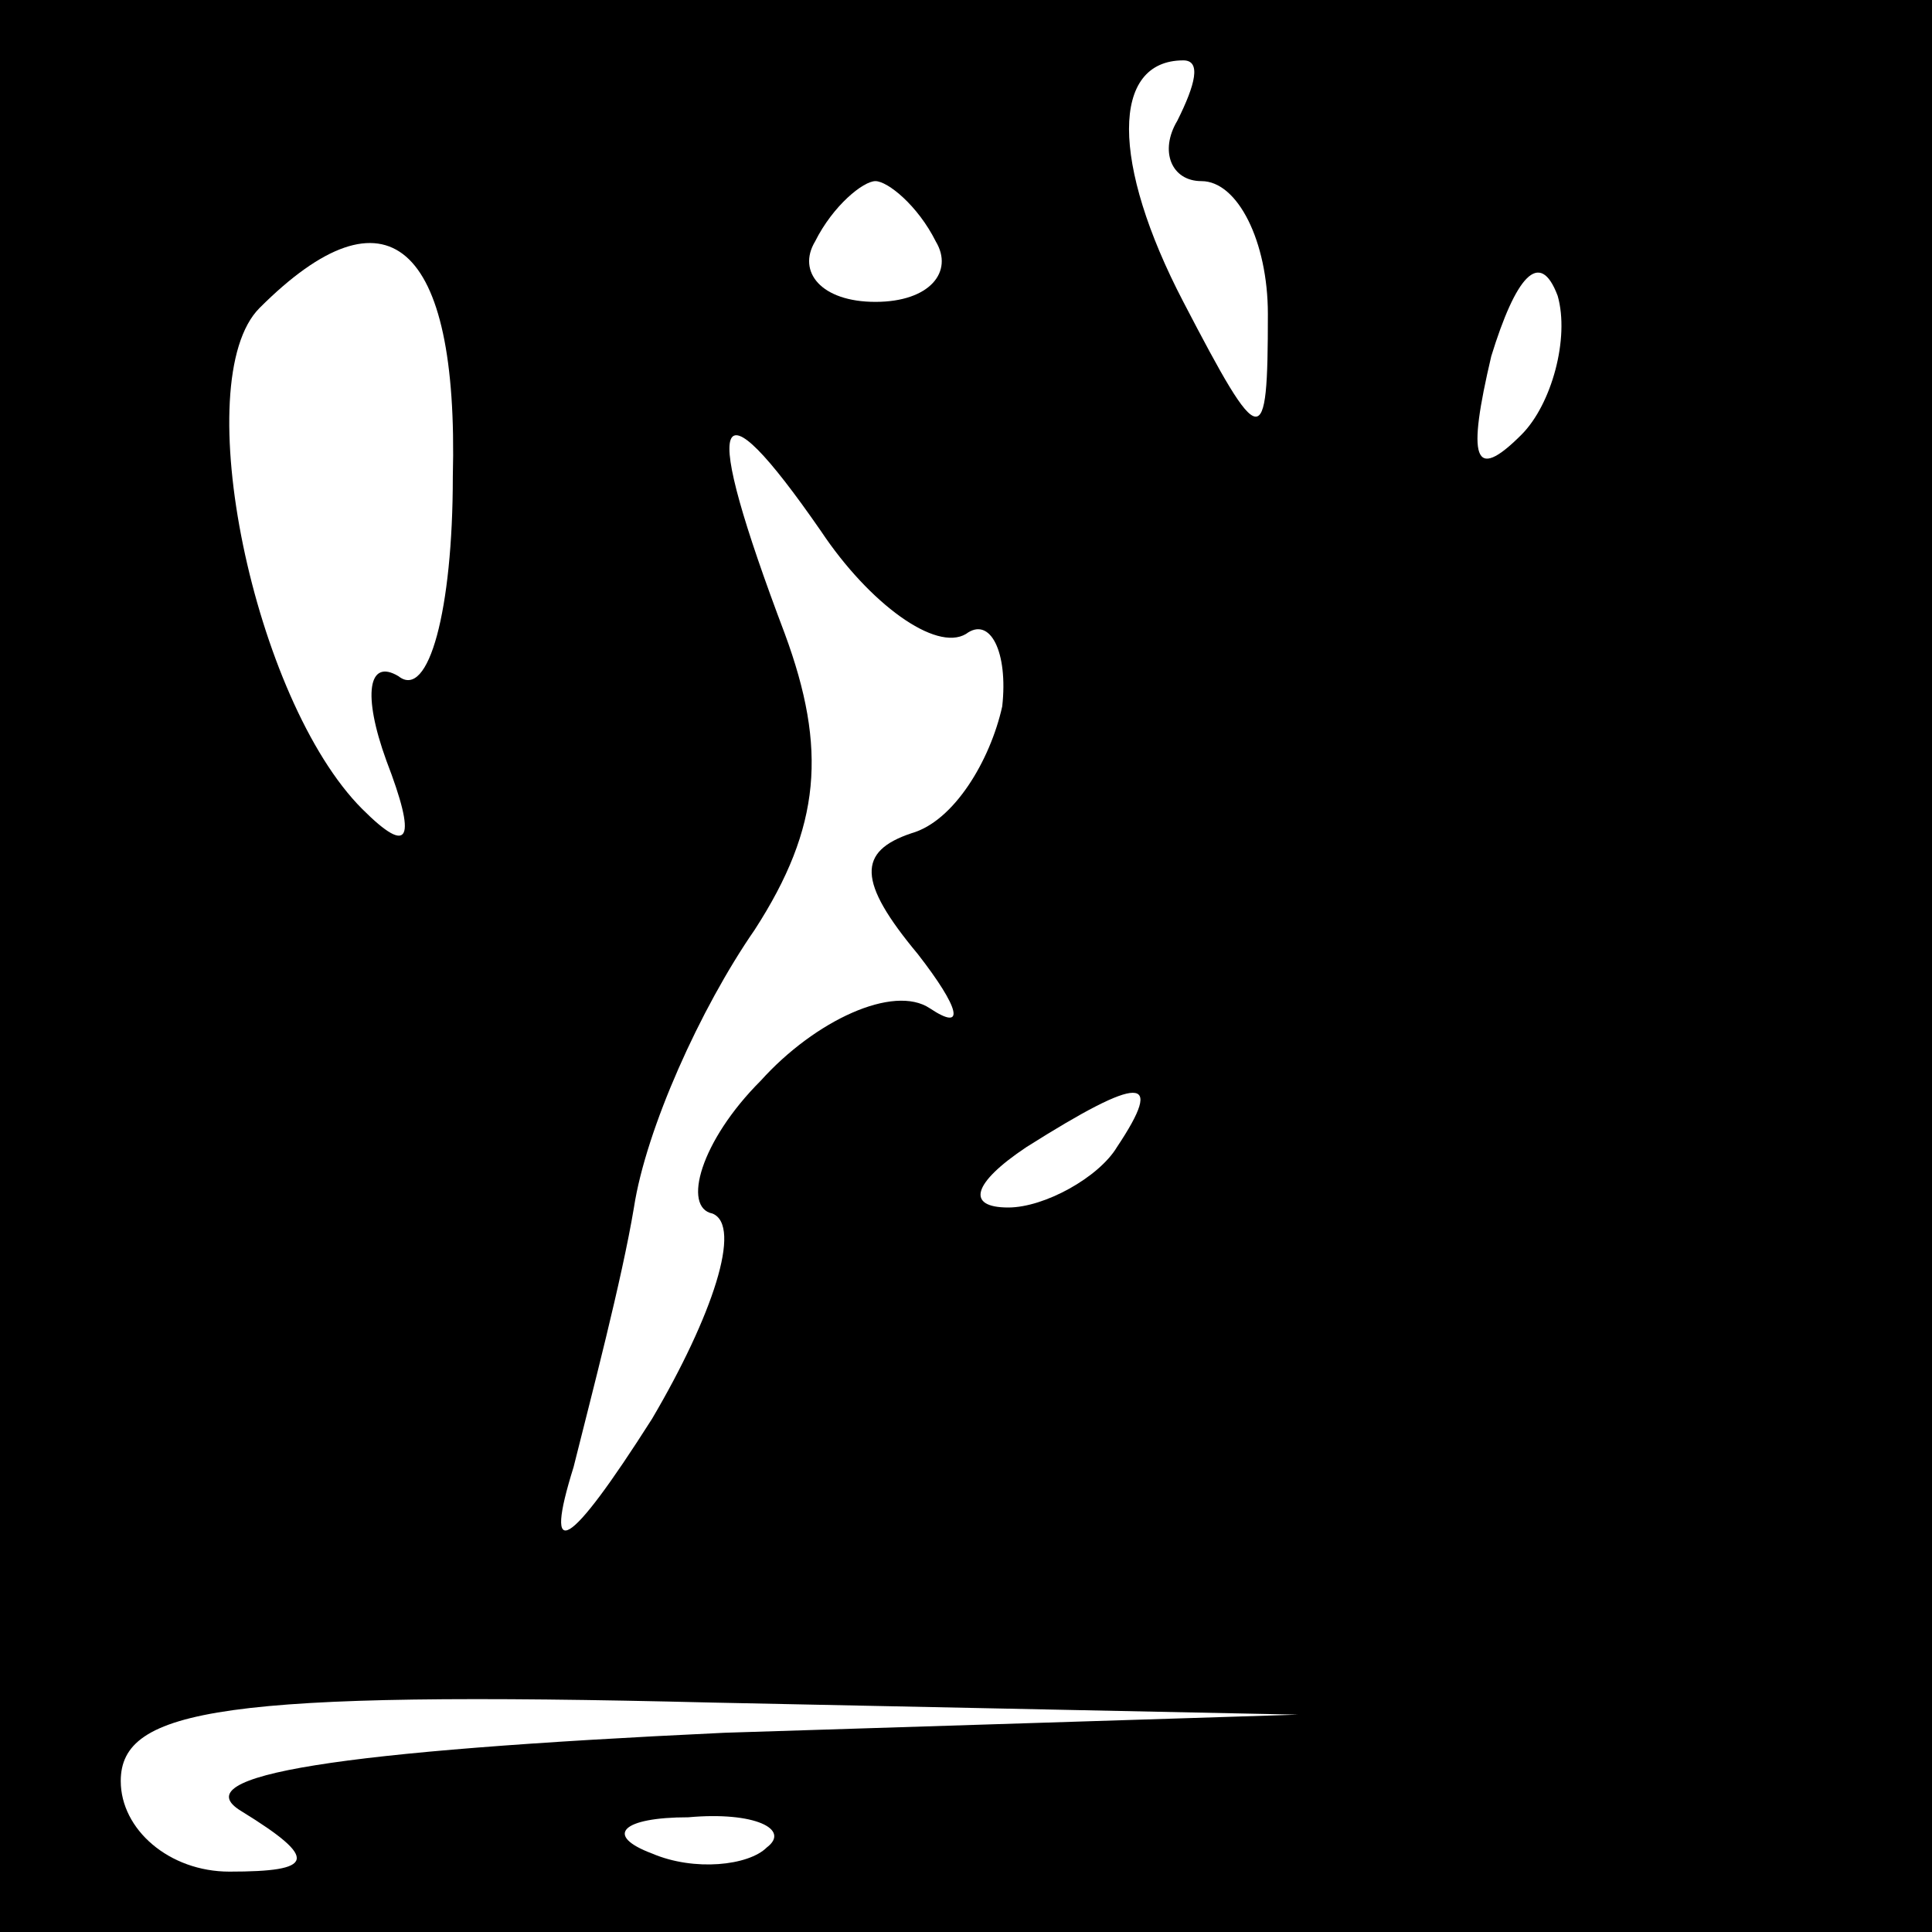 <?xml version="1.0" standalone="no"?>
<!DOCTYPE svg PUBLIC "-//W3C//DTD SVG 20010904//EN"
 "http://www.w3.org/TR/2001/REC-SVG-20010904/DTD/svg10.dtd">
<svg version="1.0" xmlns="http://www.w3.org/2000/svg"
 width="32pt" height="32pt" viewBox="0 0 32 32"
 preserveAspectRatio="xMidYMid meet">
<rect x="0" y="0" width="32" height="32" fill="#808080" stroke="none"/>
<g transform="translate(0,32) scale(0.1,-0.1)"
fill="#000000" stroke="none">
<path fill="#000000" stroke="none" d="M0 160 l0 -160 160 0 160 0 0 160 0
160 -160 0 -160 0 0 -160z"/>
<path fill="#ffffff" stroke="none" d="M195 300 c-3 -5 -1 -10 4 -10 6 0 11
-10 11 -22 0 -23 -1 -23 -14 2 -12 23 -12 40 0 40 3 0 2 -4 -1 -10z"/>
<path fill="#ffffff" stroke="none" d="M155 280 c3 -5 -1 -10 -10 -10 -9 0
-13 5 -10 10 3 6 8 10 10 10 2 0 7 -4 10 -10z"/>
<path fill="#ffffff" stroke="none" d="M75 241 c0 -22 -4 -37 -9 -33 -5 3 -6
-3 -2 -14 5 -13 4 -16 -4 -8 -18 18 -29 71 -17 83 21 21 33 11 32 -28z"/>
<path fill="#ffffff" stroke="none" d="M252 248 c-8 -8 -9 -4 -5 13 4 13 8 18
11 10 2 -7 -1 -18 -6 -23z"/>
<path fill="#ffffff" stroke="none" d="M160 215 c4 3 7 -3 6 -12 -2 -9 -8 -19
-15 -21 -9 -3 -9 -8 1 -20 7 -9 8 -13 2 -9 -6 4 -19 -2 -28 -12 -10 -10 -13
-21 -8 -22 5 -2 0 -17 -10 -34 -14 -22 -18 -24 -13 -8 3 12 8 31 10 43 2 13
11 33 20 46 11 17 12 30 5 49 -14 37 -12 43 6 17 8 -12 19 -20 24 -17z"/>
<path fill="#ffffff" stroke="none" d="M185 130 c-3 -5 -12 -10 -18 -10 -7 0
-6 4 3 10 19 12 23 12 15 0z"/>
<path fill="#ffffff" stroke="none" d="M120 33 c-64 -3 -90 -7 -80 -13 13 -8
12 -10 -2 -10 -10 0 -18 7 -18 15 0 12 17 15 98 13 l97 -2 -95 -3z"/>
<path fill="#ffffff" stroke="none" d="M127 14 c-3 -3 -12 -4 -19 -1 -8 3 -5
6 6 6 11 1 17 -2 13 -5z"/>
</g>
</svg>
